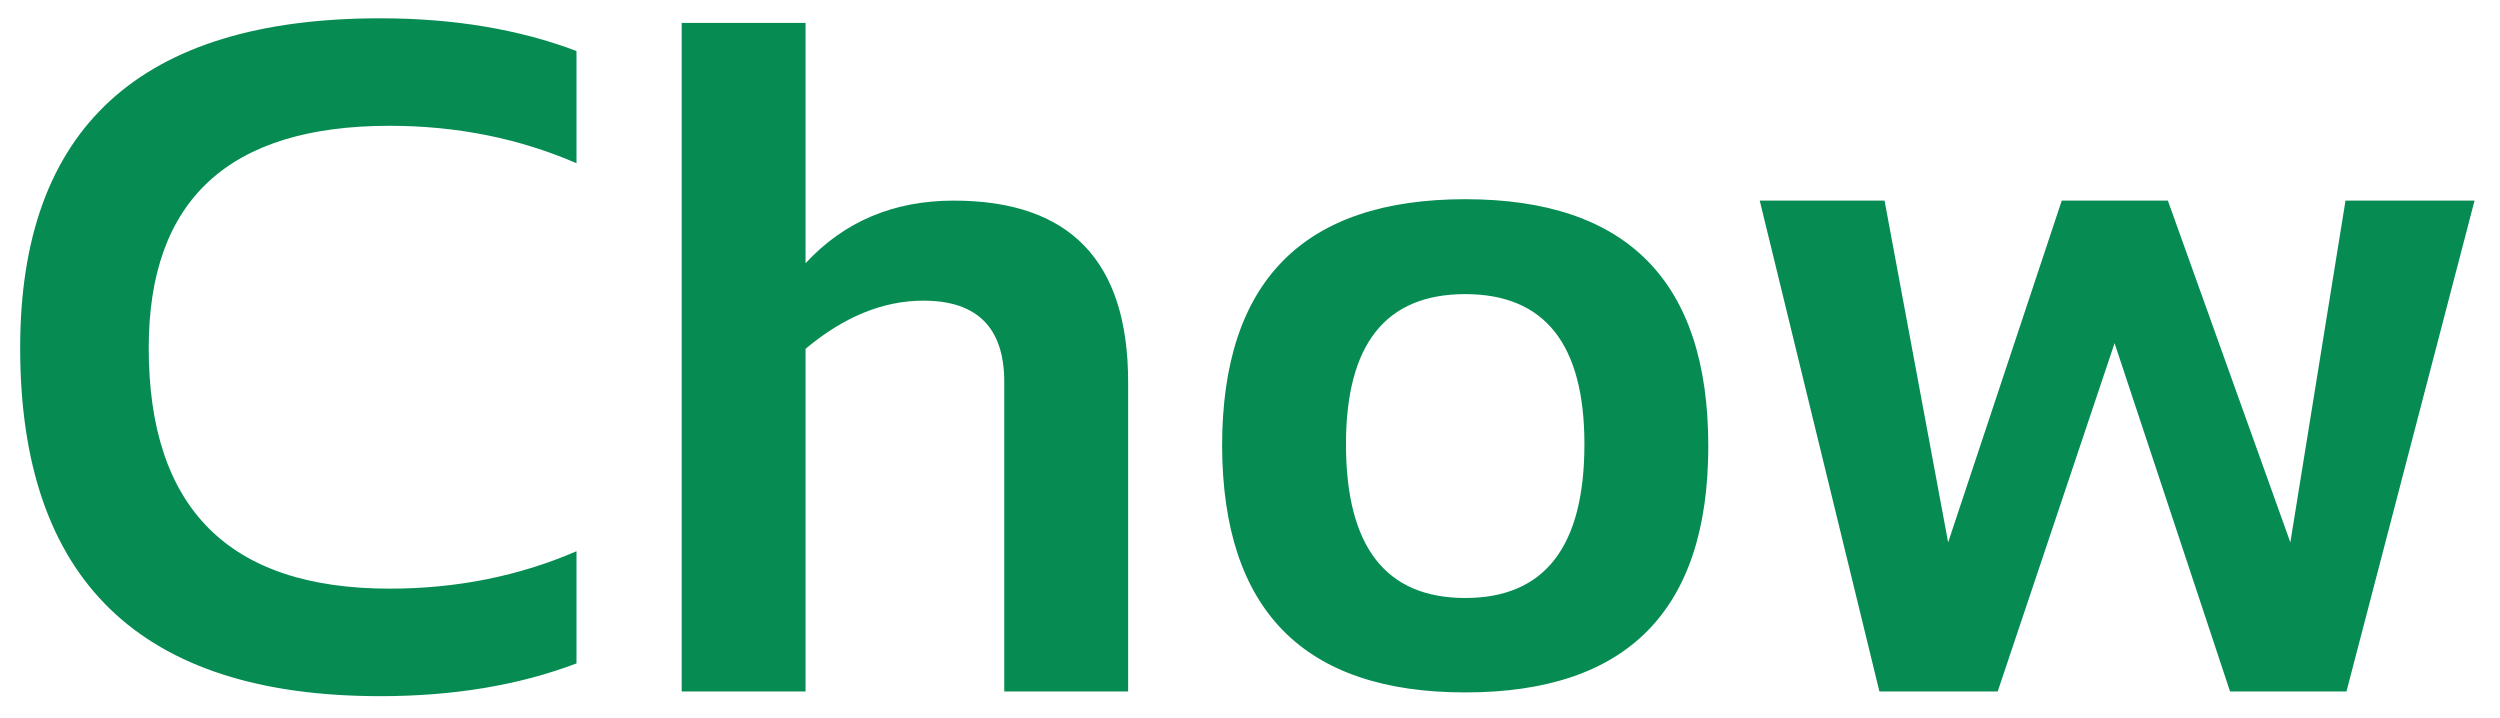 <svg width="94" height="27" viewBox="0 0 94 27" fill="none" xmlns="http://www.w3.org/2000/svg">
<path d="M21.676 24.945C19.508 25.766 17.047 26.176 14.293 26.176C5.27 26.176 0.758 21.811 0.758 13.08C0.758 4.818 5.27 0.688 14.293 0.688C17.047 0.688 19.508 1.098 21.676 1.918V6.137C19.508 5.199 17.164 4.73 14.645 4.73C8.609 4.73 5.592 7.514 5.592 13.08C5.592 19.115 8.609 22.133 14.645 22.133C17.164 22.133 19.508 21.664 21.676 20.727V24.945ZM25.631 26V0.863H30.289V9.898C31.742 8.328 33.6 7.543 35.861 7.543C40.232 7.543 42.418 9.816 42.418 14.363V26H37.76V14.363C37.76 12.324 36.746 11.305 34.719 11.305C33.207 11.305 31.73 11.908 30.289 13.115V26H25.631ZM50.609 16.701C50.609 20.557 52.103 22.484 55.092 22.484C58.08 22.484 59.574 20.557 59.574 16.701C59.574 12.94 58.08 11.059 55.092 11.059C52.103 11.059 50.609 12.94 50.609 16.701ZM45.951 16.771C45.951 10.584 48.998 7.49 55.092 7.49C61.185 7.49 64.232 10.584 64.232 16.771C64.232 22.947 61.185 26.035 55.092 26.035C49.022 26.035 45.975 22.947 45.951 16.771ZM66.166 7.543H70.859L73.25 20.393L77.522 7.543H81.512L86.117 20.393L88.191 7.543H93.043L88.227 26H83.85L79.508 12.904L75.113 26H70.666L66.166 7.543Z" fill="#068C52"/>
</svg>
